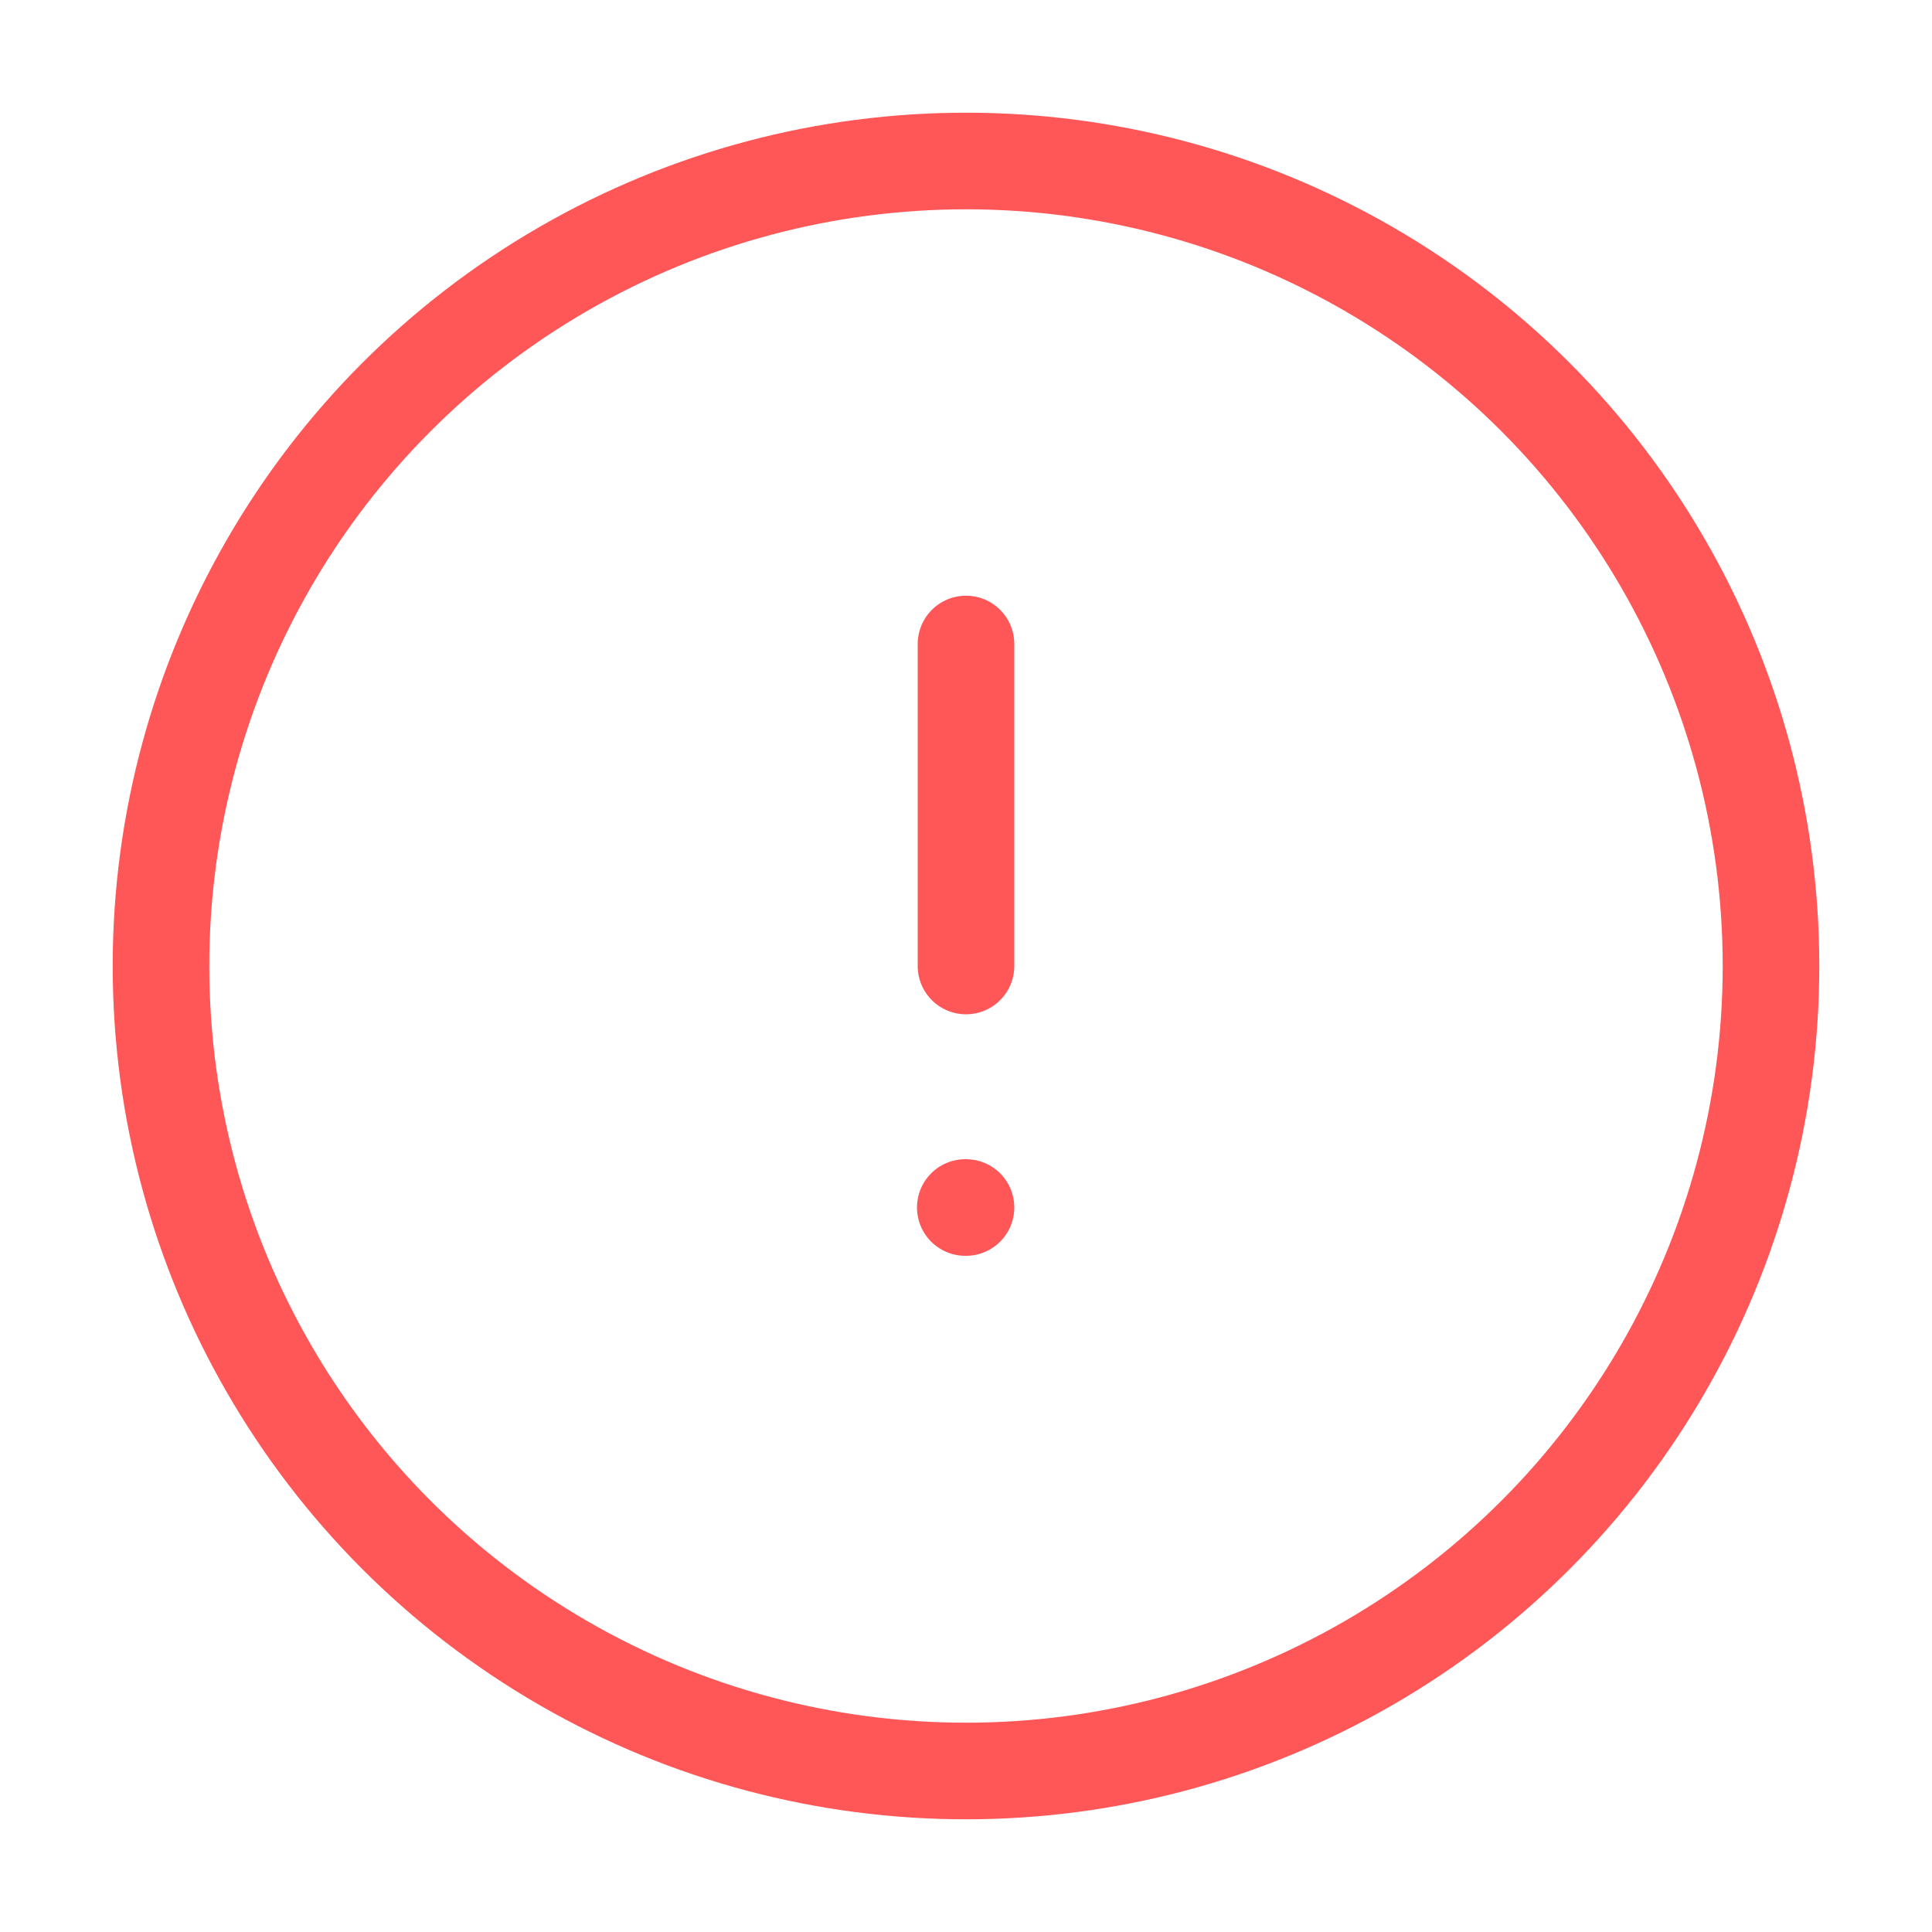 <svg width="30" height="30" viewBox="0 0 30 30" fill="none" xmlns="http://www.w3.org/2000/svg">
<circle cx="15" cy="15" r="12.5" stroke="#FF5757" stroke-width="1.5"/>
<path d="M14.989 18.75H15" stroke="#FF5757" stroke-width="1.5" stroke-linecap="round" stroke-linejoin="round"/>
<path d="M15 15L15 10" stroke="#FF5757" stroke-width="1.5" stroke-linecap="round" stroke-linejoin="round"/>
</svg>
